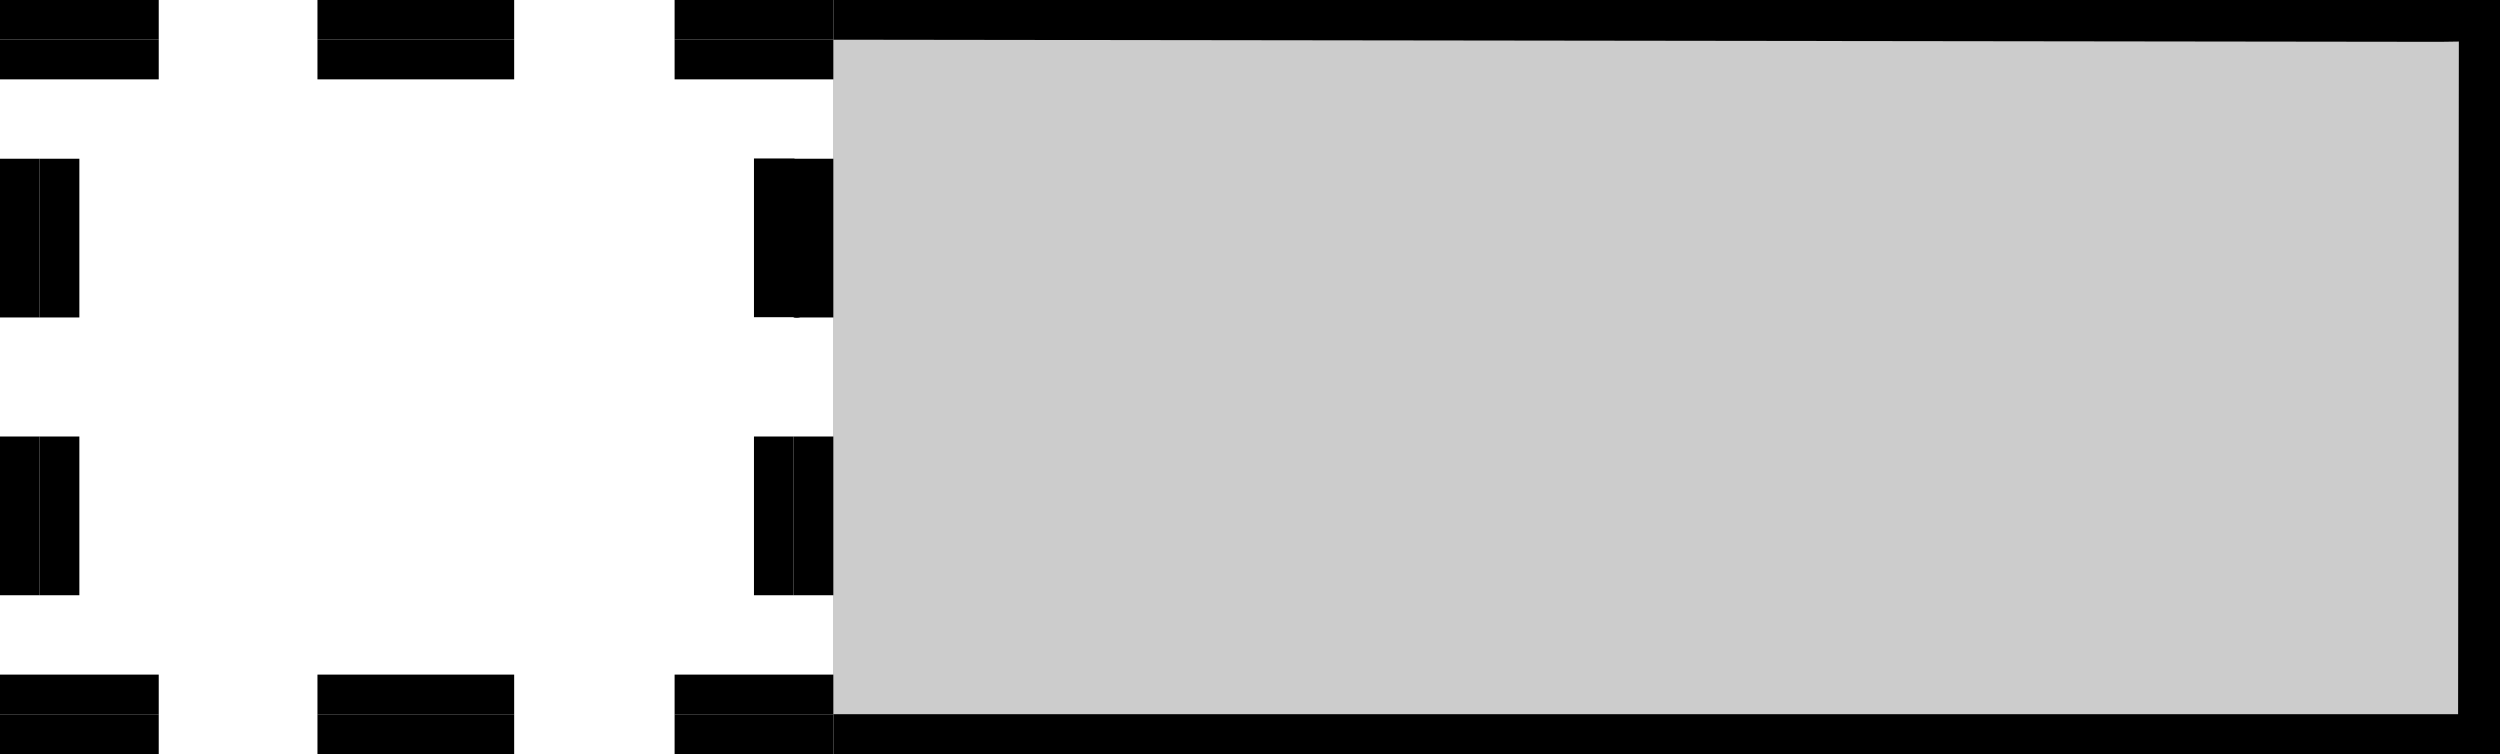 <?xml version="1.0" encoding="utf-8"?>
<svg viewBox="8 30 63 19" xmlns="http://www.w3.org/2000/svg">
  <rect x="8" y="30" width="63" height="19" fill="#808080" stroke="none"/>
  <defs>
    <style>.cls-1{fill:#fff;}.cls-2{fill:#ccc;}</style>
  </defs>
  <rect class="cls-1" x="29" y="30" width="41.5" height="18" style="fill: rgb(204, 204, 204);"/>
  <path d="M 69.963 31.047 L 69.944 48 L 28.68 48 L 28.68 31 L 69.497 31.054 M 71 30 L 28 30 L 28 49 L 71 49 L 71 30 Z"/>
  <rect class="cls-2" x="8" y="30" width="21" height="19" style="fill: rgb(255, 255, 255);"/>
  <path d="M 29 30 L 25 30 L 25 31 L 29 31 L 29 30 Z" style=""/>
  <path d="M 29 34 L 28 34 L 28 38 L 29 38 L 29 34 Z" style=""/>
  <path d="M 29 41 L 28 41 L 28 45 L 29 45 L 29 41 Z" style=""/>
  <path d="M 29 48 L 25 48 L 25 49 L 29 49 L 29 48 Z" style=""/>
  <path d="M 20.957 48 L 16 48 L 16 49 L 20.957 49 L 20.957 48 Z" style=""/>
  <path d="M 12 48 L 8 48 L 8 49 L 12 49 L 12 48 Z" style=""/>
  <path d="M 9 41 L 8 41 L 8 45 L 9 45 L 9 41 Z" style=""/>
  <path d="M 9 34 L 8 34 L 8 38 L 9 38 L 9 34 Z" style=""/>
  <path d="M 12 30 L 8 30 L 8 31 L 12 31 L 12 30 Z" style=""/>
  <path d="M 20.957 30 L 16 30 L 16 31 L 20.957 31 L 20.957 30 Z" style=""/>
  <path d="M 29 31 L 25 31 L 25 32 L 29 32 L 29 31 Z" style=""/>
  <path d="M 28 33.994 L 27 33.994 L 27 37.994 L 28 37.994 C 28.884 38.252 28.734 34.209 28 33.994 Z" style=""/>
  <path d="M 28 41 L 27 41 L 27 45 L 28 45 L 28 41 Z" style=""/>
  <path d="M 29 47 L 25 47 L 25 48 L 29 48 L 29 47 Z" style=""/>
  <path d="M 20.957 47 L 16 47 L 16 48 L 20.957 48 L 20.957 47 Z" style=""/>
  <path d="M 12 47 L 8 47 L 8 48 L 12 48 L 12 47 Z" style=""/>
  <path d="M 10 41 L 9 41 L 9 45 L 10 45 L 10 41 Z" style=""/>
  <path d="M 10 34 L 9 34 L 9 38 L 10 38 L 10 34 Z" style=""/>
  <path d="M 12 31 L 8 31 L 8 32 L 12 32 L 12 31 Z" style=""/>
  <path d="M 20.957 31 L 16 31 L 16 32 L 20.957 32 L 20.957 31 Z" style=""/>
</svg>